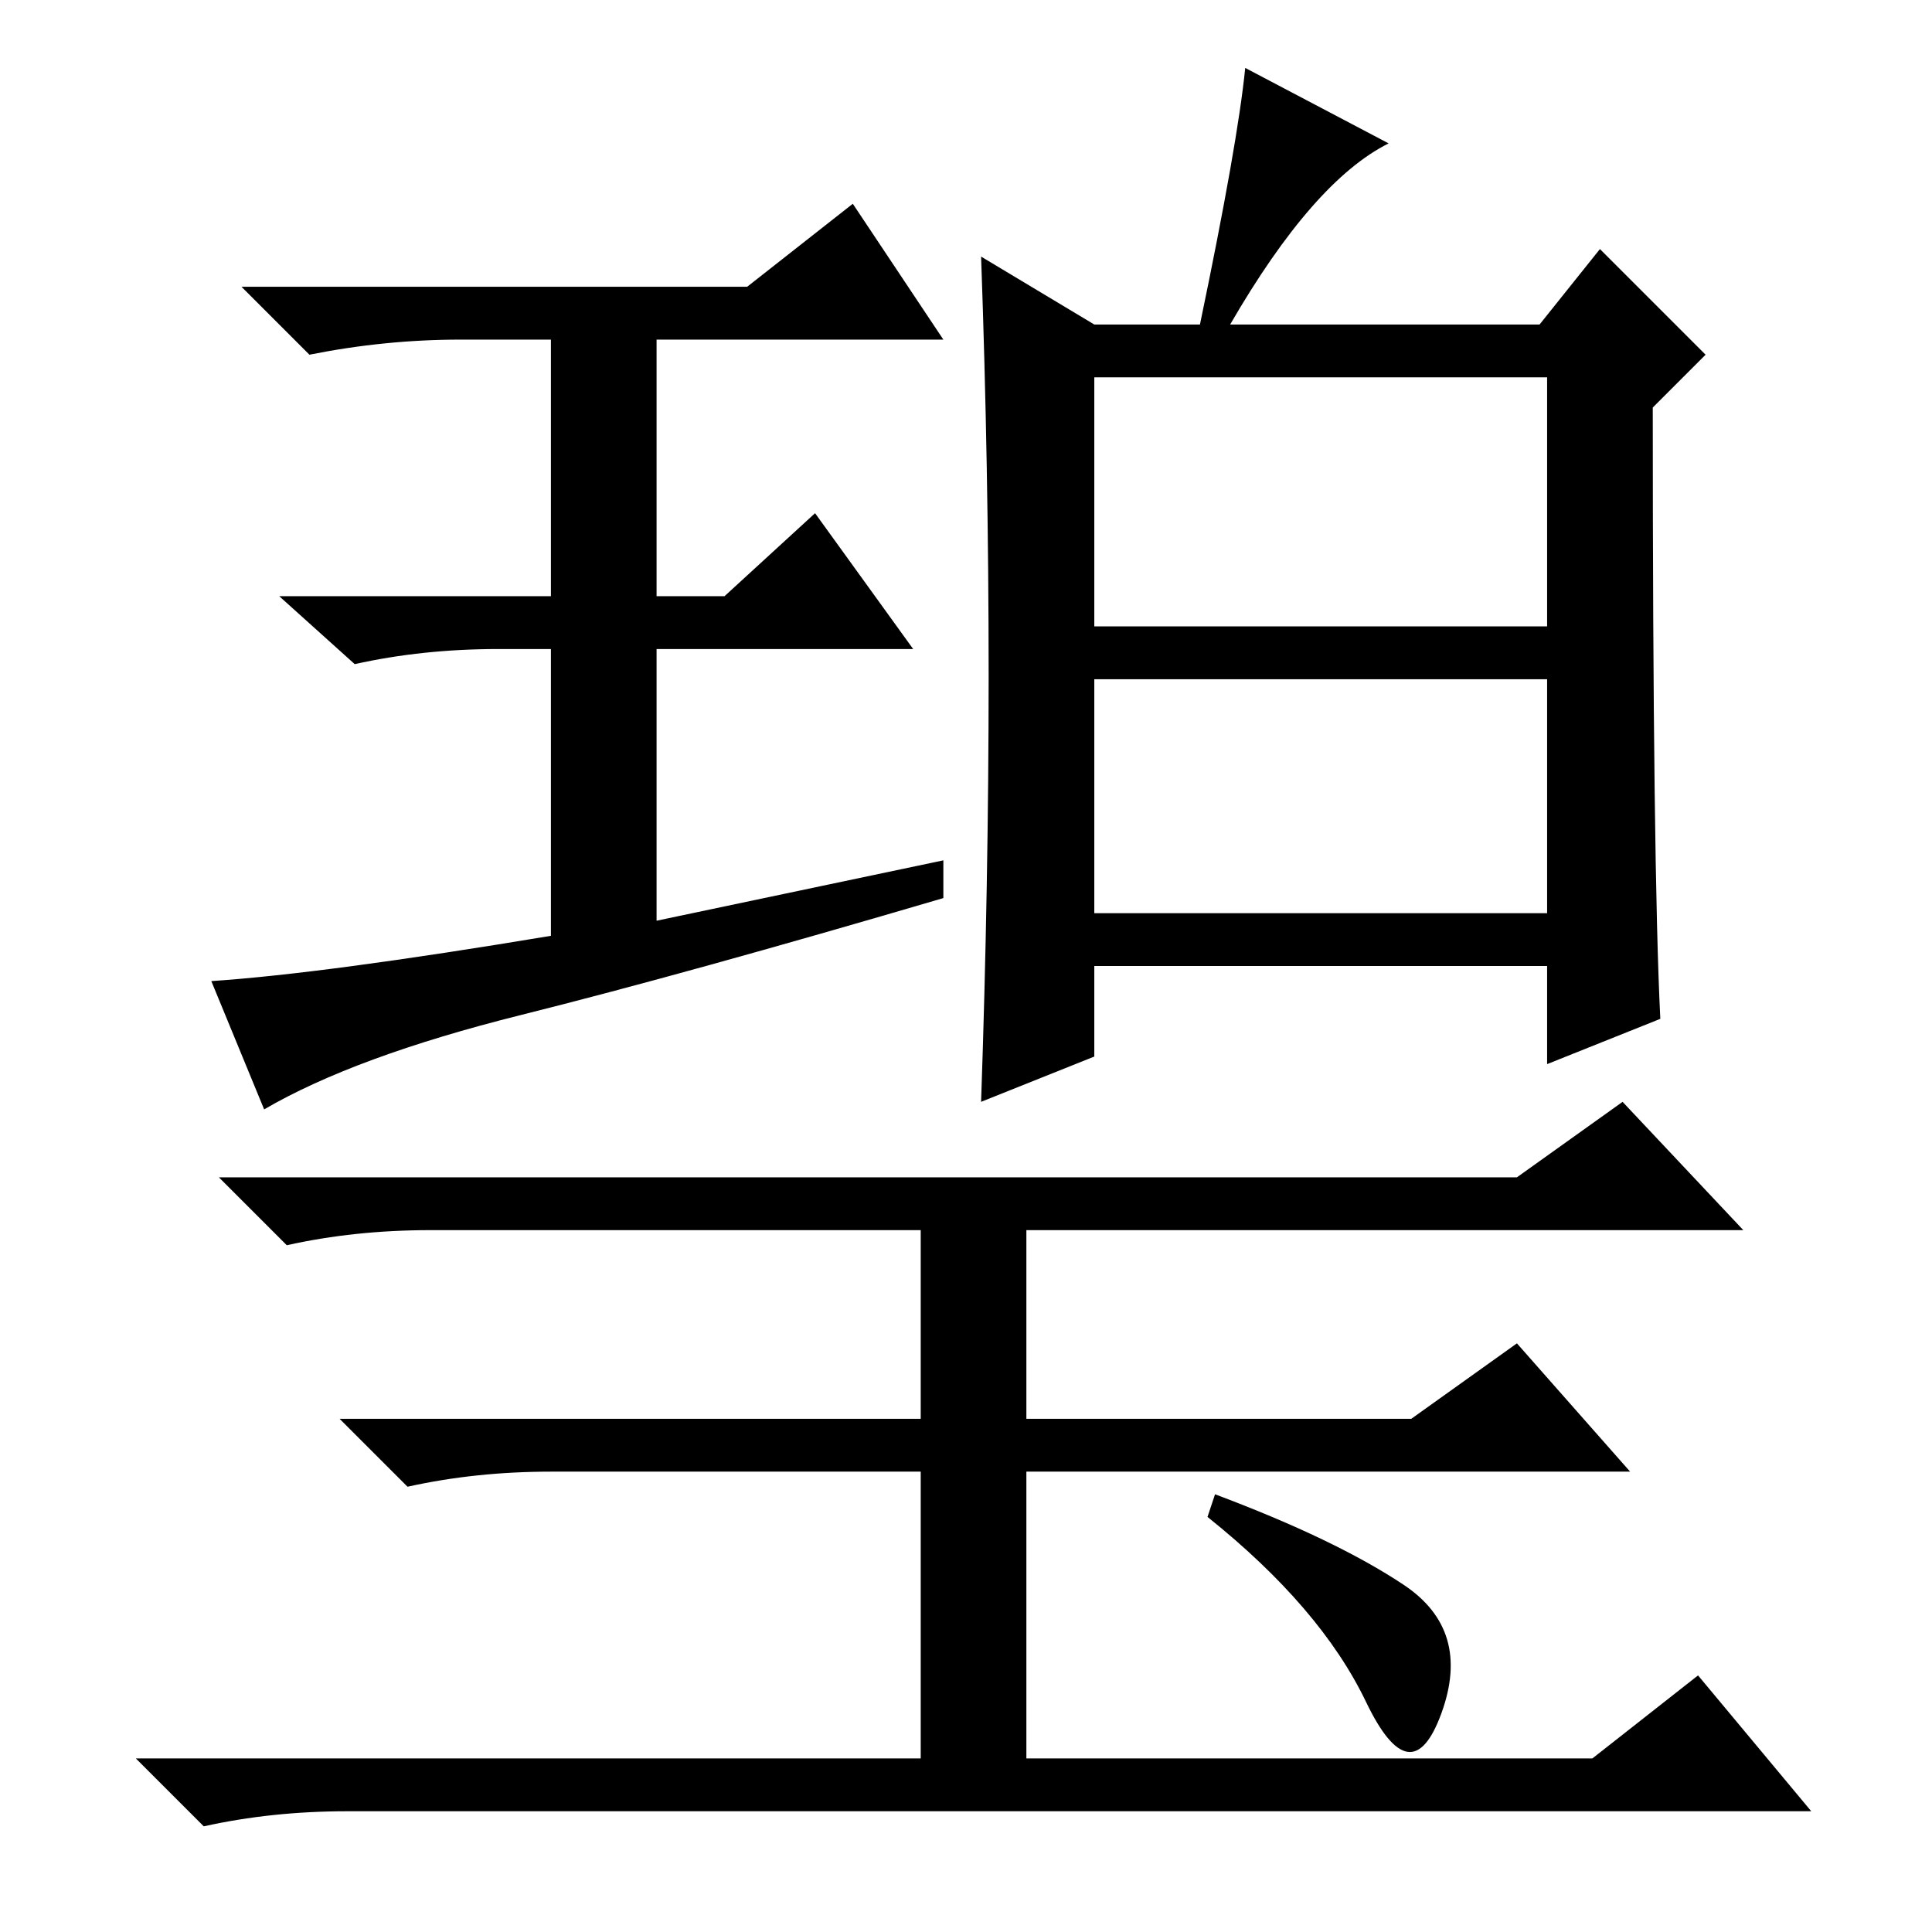 <?xml version="1.0" standalone="no"?>
<!DOCTYPE svg PUBLIC "-//W3C//DTD SVG 1.1//EN" "http://www.w3.org/Graphics/SVG/1.1/DTD/svg11.dtd" >
<svg xmlns="http://www.w3.org/2000/svg" xmlns:xlink="http://www.w3.org/1999/xlink" version="1.1" viewBox="0 -36 256 256">
  <g transform="matrix(1 0 0 -1 0 220)">
   <path fill="currentColor"
d="M125 142v-5q-34 -10 -56 -15.5t-34 -12.5l-7 17q15 1 45 6v38h-7q-10 0 -19 -2l-10 9h36v34h-12q-10 0 -20 -2l-9 9h67l14 11l12 -18h-38v-34h9l12 11l13 -18h-34v-36zM131 166.5q0 27.5 -1 55.5l15 -9h14q5 24 6 34l19 -10q-10 -5 -21 -24h41l8 10l14 -14l-7 -7
q0 -61 1 -81l-15 -6v13h-60v-12l-15 -6q1 29 1 56.5zM145 173h60v33h-60v-33zM145 135h60v31h-60v-31zM201 100l14 10l16 -17h-95v-25h51l14 10l15 -17h-80v-38h75l14 11l15 -18h-194q-10 0 -19 -2l-9 9h104v38h-49q-10 0 -19 -2l-9 9h77v25h-65q-10 0 -19 -2l-9 9h172z
M161 58q16 -6 25 -12t5 -17t-10 1.5t-21 24.5z" />
  </g>

</svg>
